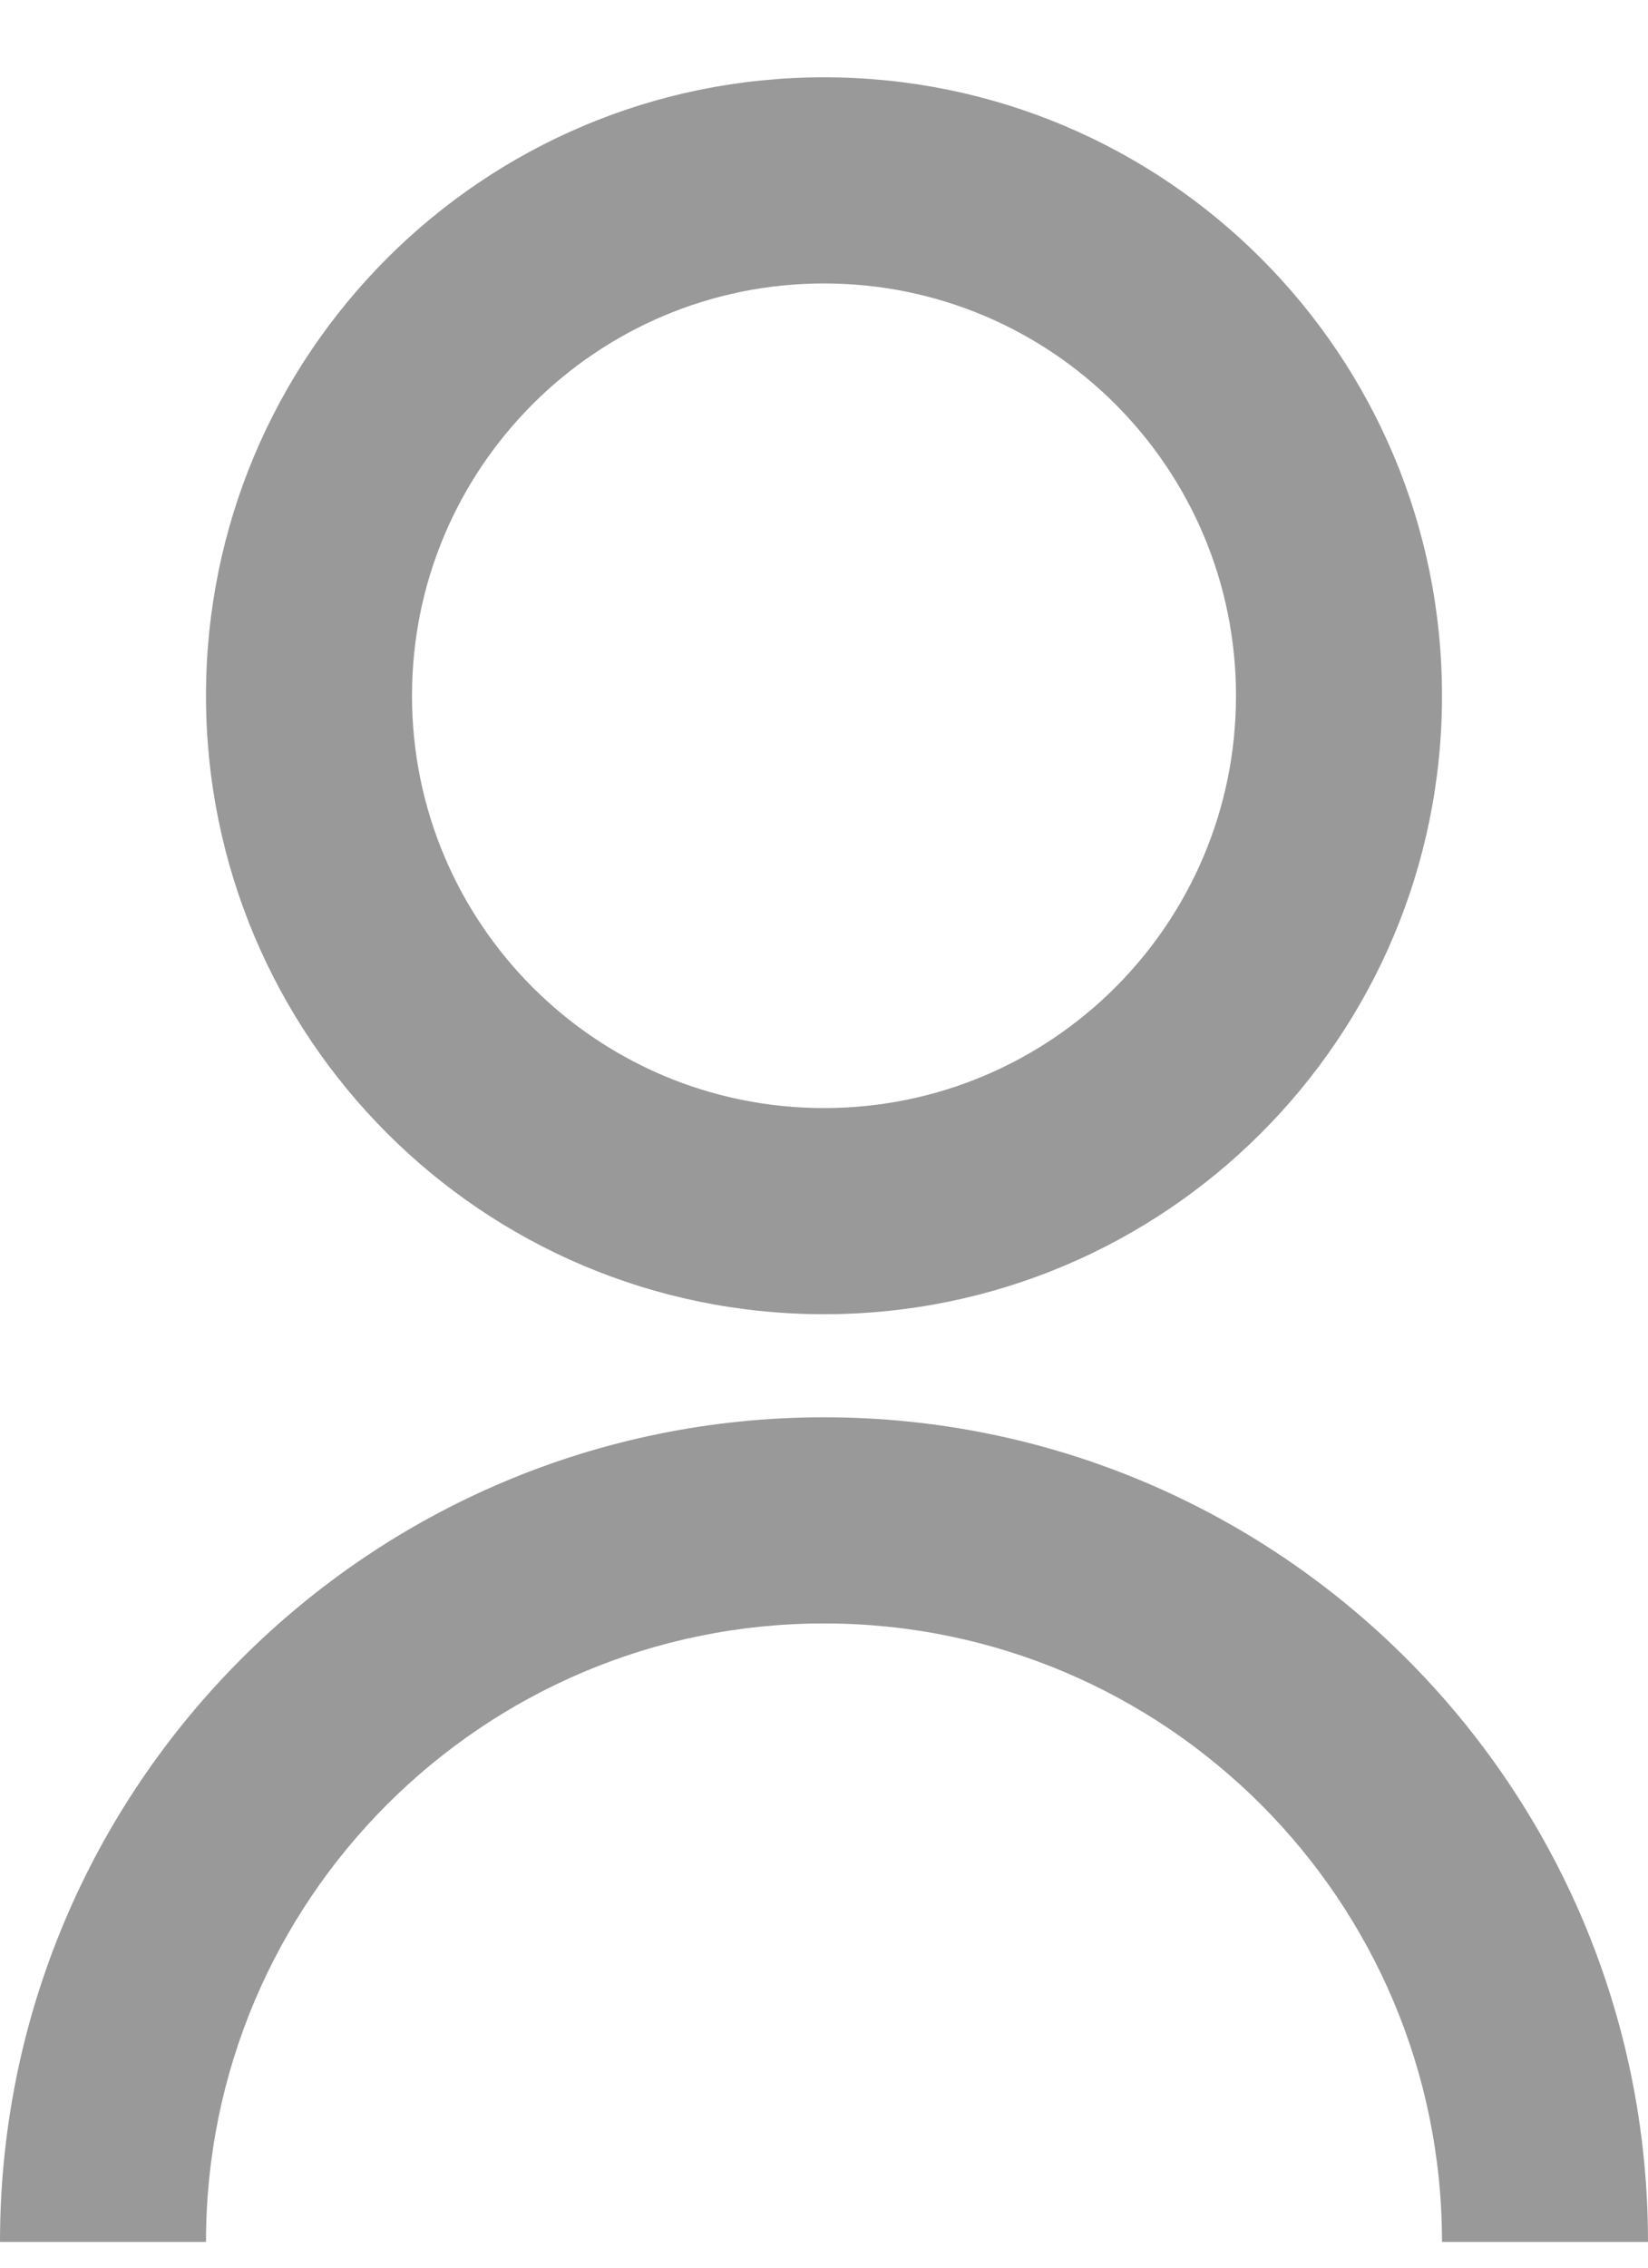 <svg width="16" height="22" viewBox="0 0 16 22" fill="none" xmlns="http://www.w3.org/2000/svg">
<path d="M0 21.75C0 17.332 3.582 13.75 8 13.75C12.418 13.75 16 17.332 16 21.75H14C14 18.436 11.314 15.75 8 15.75C4.686 15.75 2 18.436 2 21.75H0ZM8 12.75C4.685 12.75 2 10.065 2 6.75C2 3.435 4.685 0.75 8 0.75C11.315 0.75 14 3.435 14 6.75C14 10.065 11.315 12.75 8 12.75ZM8 10.75C10.21 10.75 12 8.96 12 6.75C12 4.54 10.21 2.75 8 2.75C5.79 2.75 4 4.54 4 6.75C4 8.96 5.79 10.75 8 10.75Z" fill="black" fill-opacity="0.4"/>
</svg>
